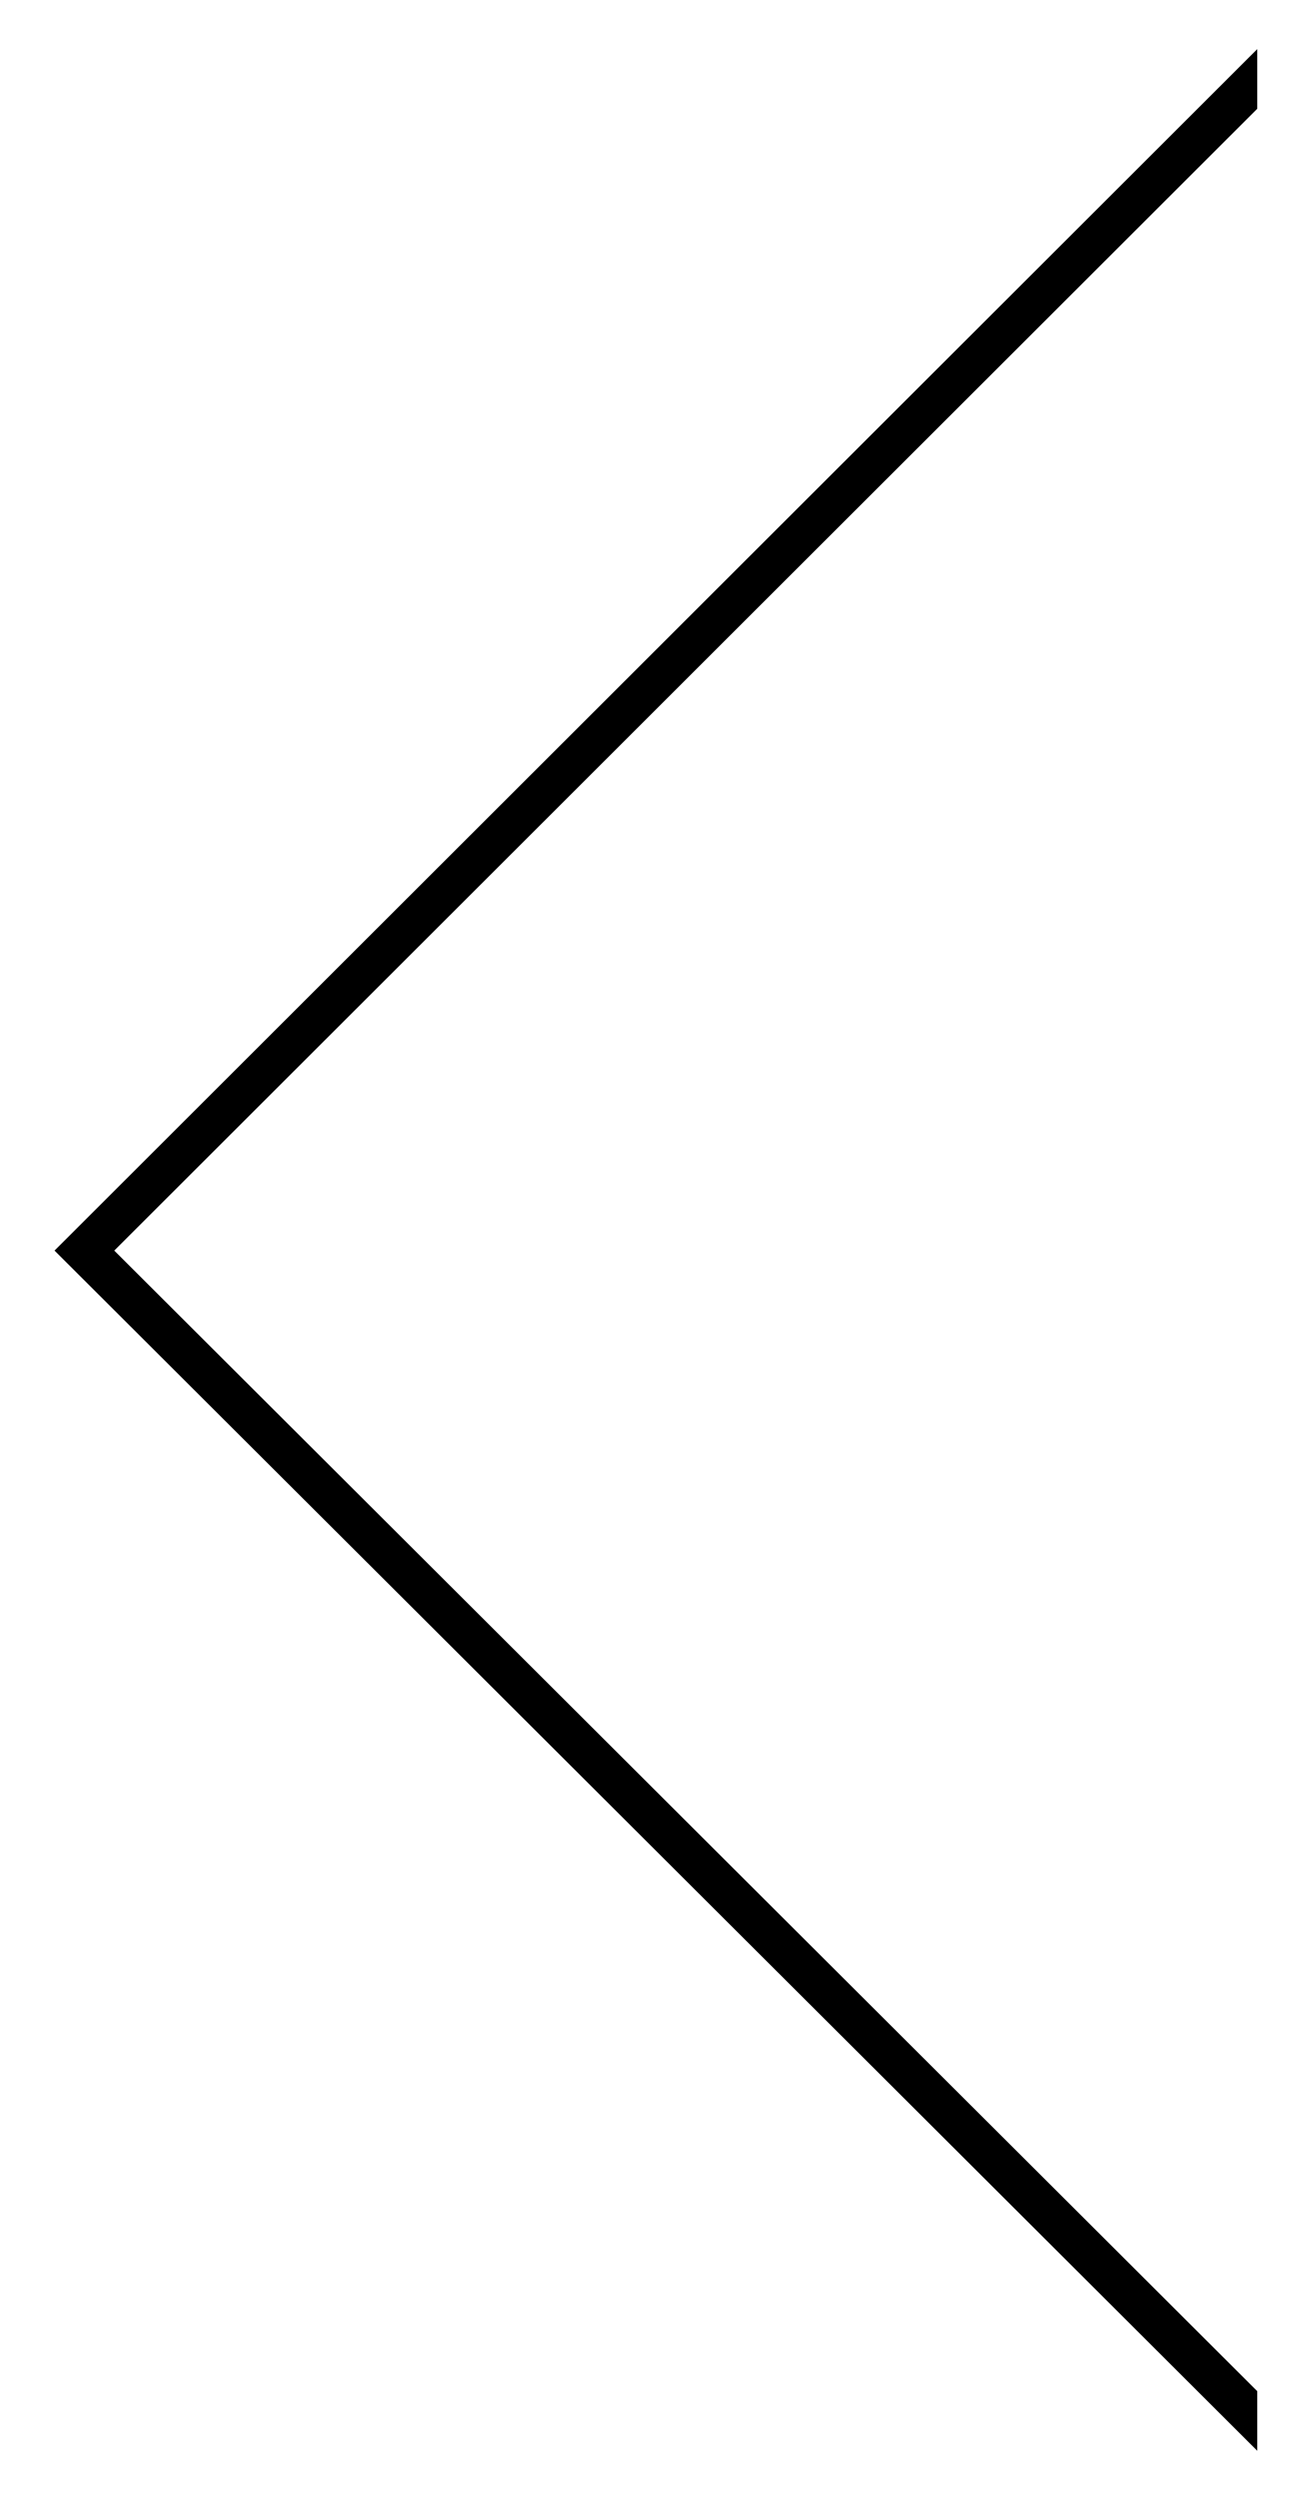 <?xml version="1.0" encoding="UTF-8"?>
<svg width="440px" height="837px" viewBox="0 0 440 837" version="1.1" xmlns="http://www.w3.org/2000/svg" xmlns:xlink="http://www.w3.org/1999/xlink">
    <title>Path</title>
    <defs>
        <polygon id="path-1" points="494.262 897.731 897 1299.575 897 495.445"></polygon>
        <filter x="-14.9%" y="-5.0%" width="119.9%" height="109.9%" filterUnits="objectBoundingBox" id="filter-2">
            <feOffset dx="-20" dy="0" in="SourceAlpha" result="shadowOffsetOuter1"></feOffset>
            <feGaussianBlur stdDeviation="10" in="shadowOffsetOuter1" result="shadowBlurOuter1"></feGaussianBlur>
            <feColorMatrix values="0 0 0 0 0   0 0 0 0 0   0 0 0 0 0  0 0 0 0.01 0" type="matrix" in="shadowBlurOuter1"></feColorMatrix>
        </filter>
    </defs>
    <g id="Round-2" stroke="none" stroke-width="1" fill="none" fill-rule="evenodd">
        <g id="Hompage-R2@2x" transform="translate(-1160, -302)" fill-rule="nonzero">
            <g id="Path" transform="translate(704, -177)">
                <use fill="black" fill-opacity="1" filter="url(#filter-2)" xlink:href="#path-1"></use>
                <use fill="#FFFFFF" xlink:href="#path-1"></use>
            </g>
        </g>
    </g>
</svg>